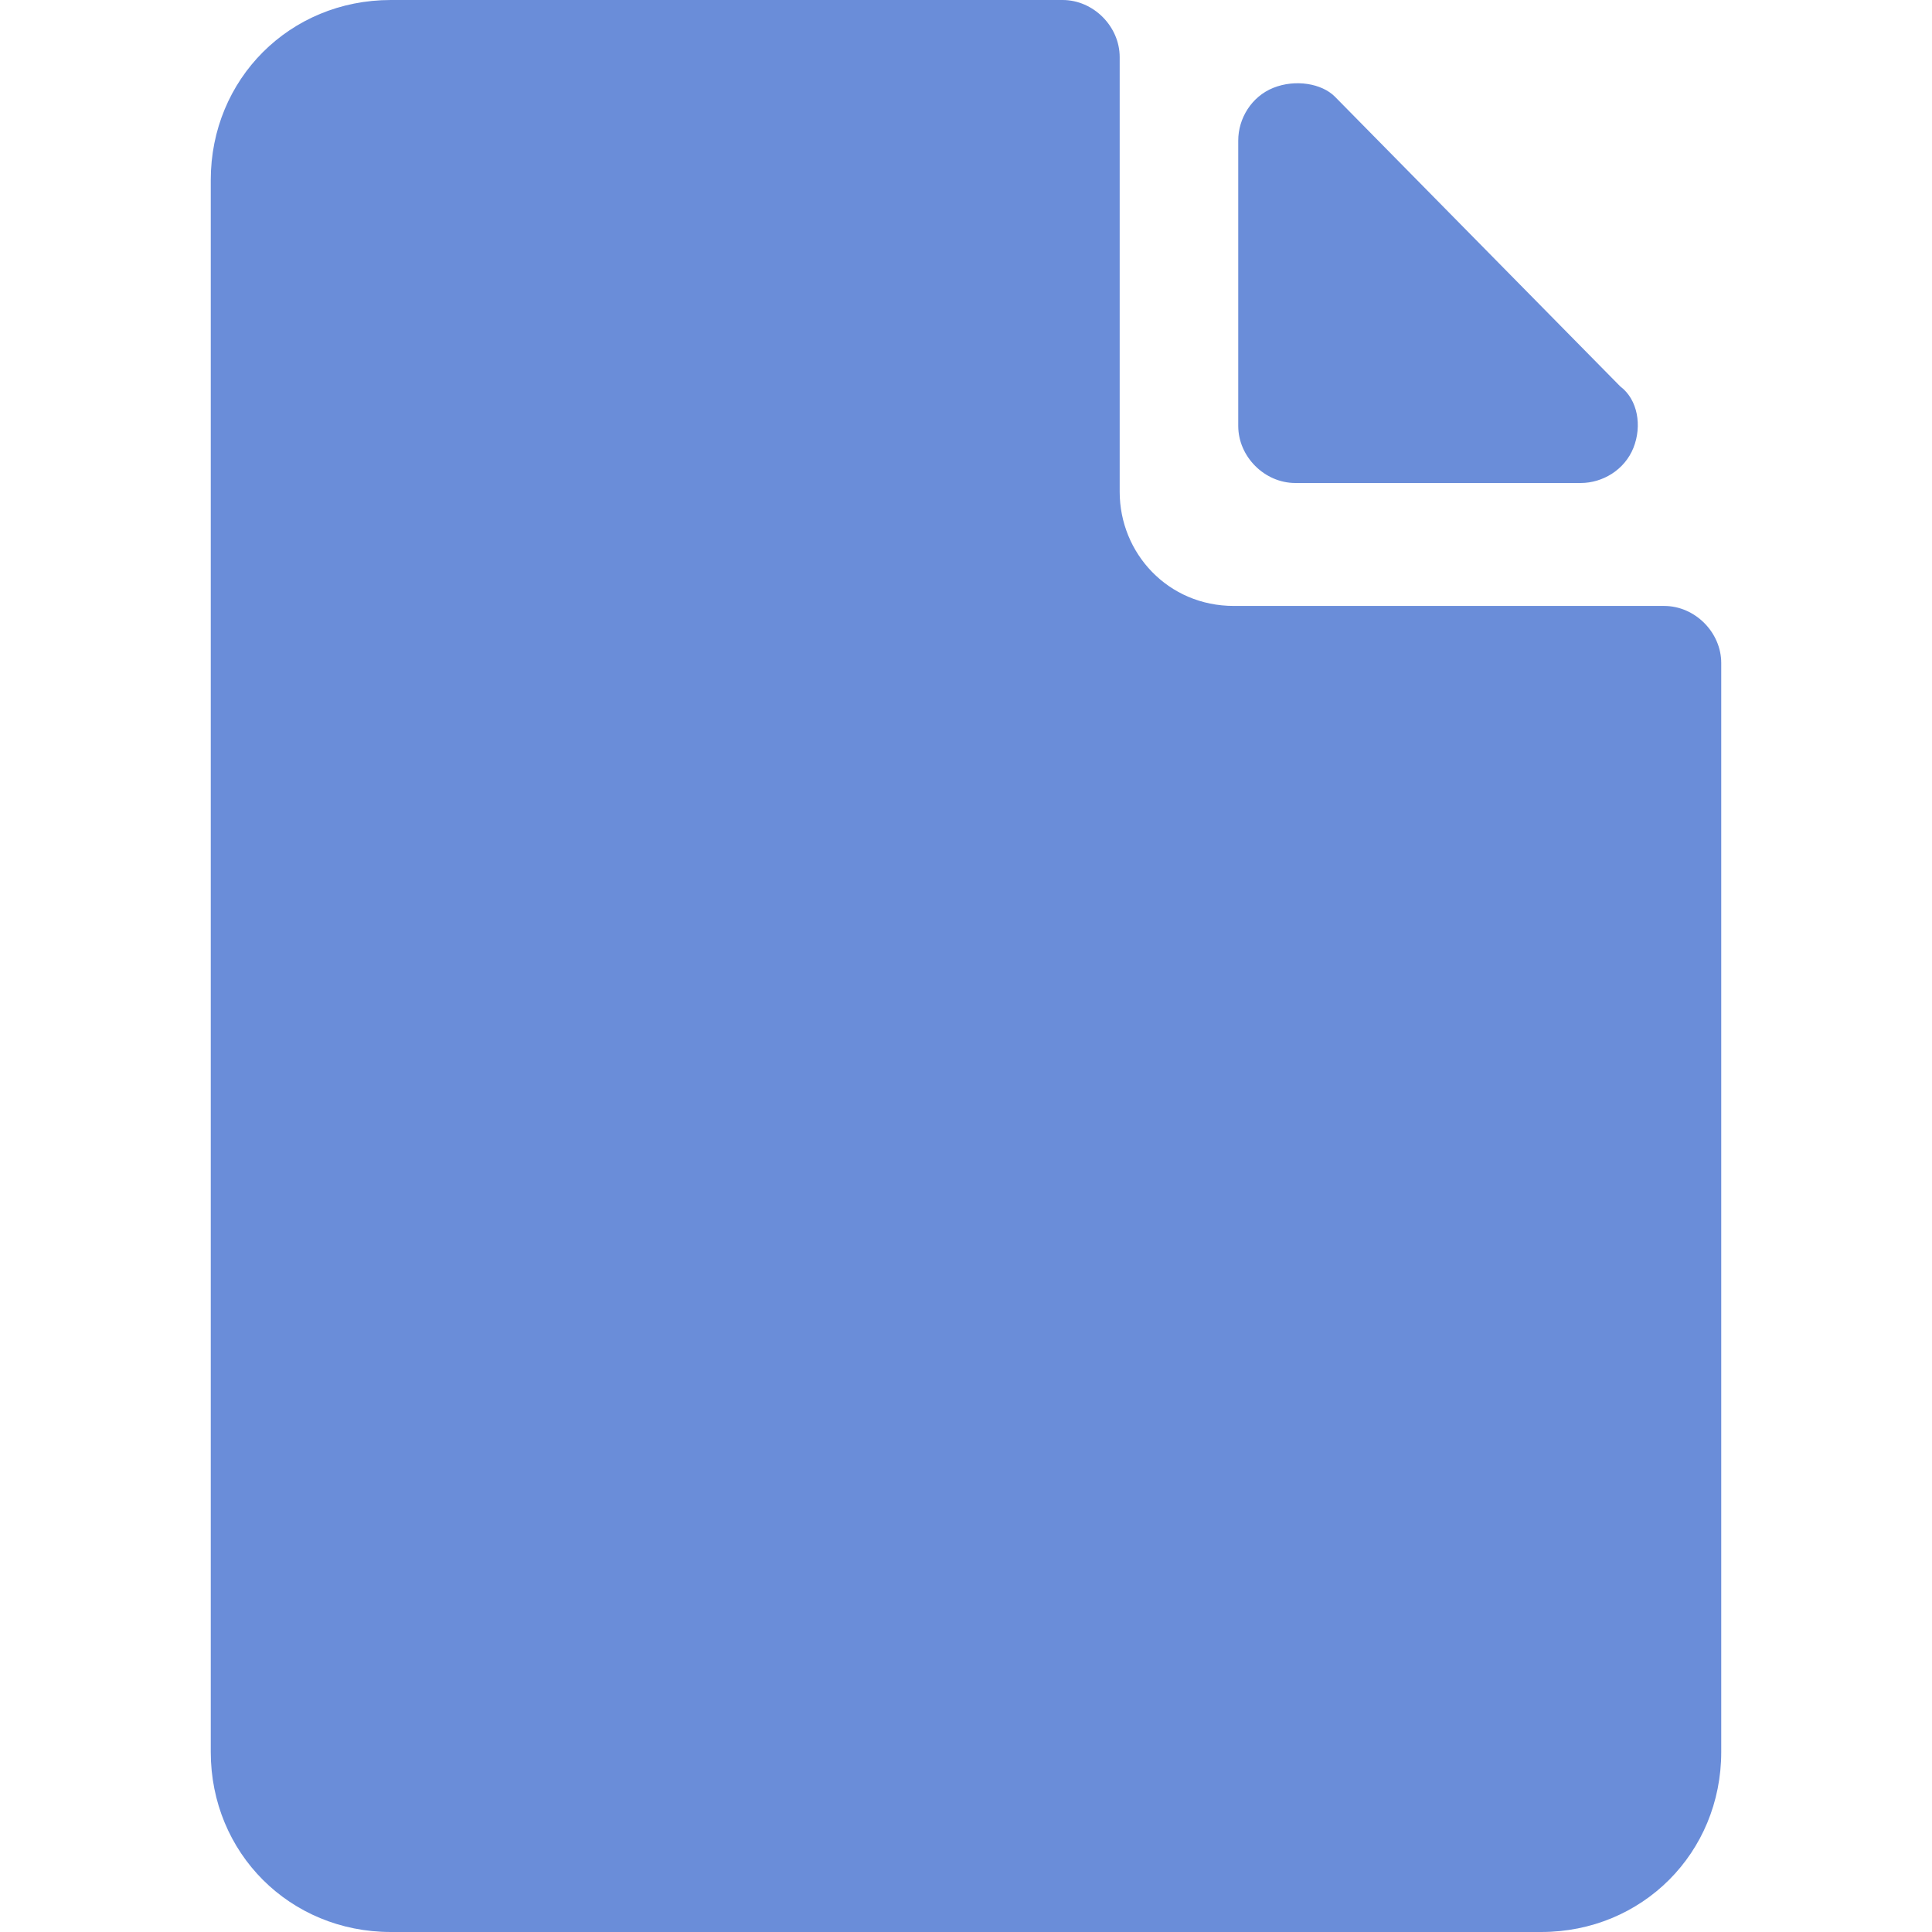<?xml version="1.0" encoding="utf-8"?>
<!-- Generator: Adobe Illustrator 22.1.0, SVG Export Plug-In . SVG Version: 6.00 Build 0)  -->
<svg version="1.1" id="Слой_1" xmlns="http://www.w3.org/2000/svg" xmlns:xlink="http://www.w3.org/1999/xlink" x="0px" y="0px"
	 viewBox="0 0 44 44" style="enable-background:new 0 0 44 44;" xml:space="preserve">
<style type="text/css">
	.st0{fill:#6A8DD9;}
</style>
<g>
	<path class="st0" d="M30.4,2.2C30.1,1.9,29.5,1.8,29,2c-0.5,0.2-0.8,0.7-0.8,1.2v6.5c0,0.7,0.6,1.3,1.3,1.3H36c0.5,0,1-0.3,1.2-0.8
		c0.2-0.5,0.1-1.1-0.3-1.4L30.4,2.2z"/>
	<path class="st0" d="M28.1,13.8c-1.5,0-2.6-1.2-2.6-2.6V1.3c0-0.7-0.6-1.3-1.3-1.3H8.9C6.6,0,4.8,1.8,4.8,4.1v35.8
		c0,2.3,1.8,4.1,4.1,4.1h26.2c2.3,0,4.1-1.8,4.1-4.1V15.1c0-0.7-0.6-1.3-1.3-1.3H28.1z"/>
</g>
</svg>

